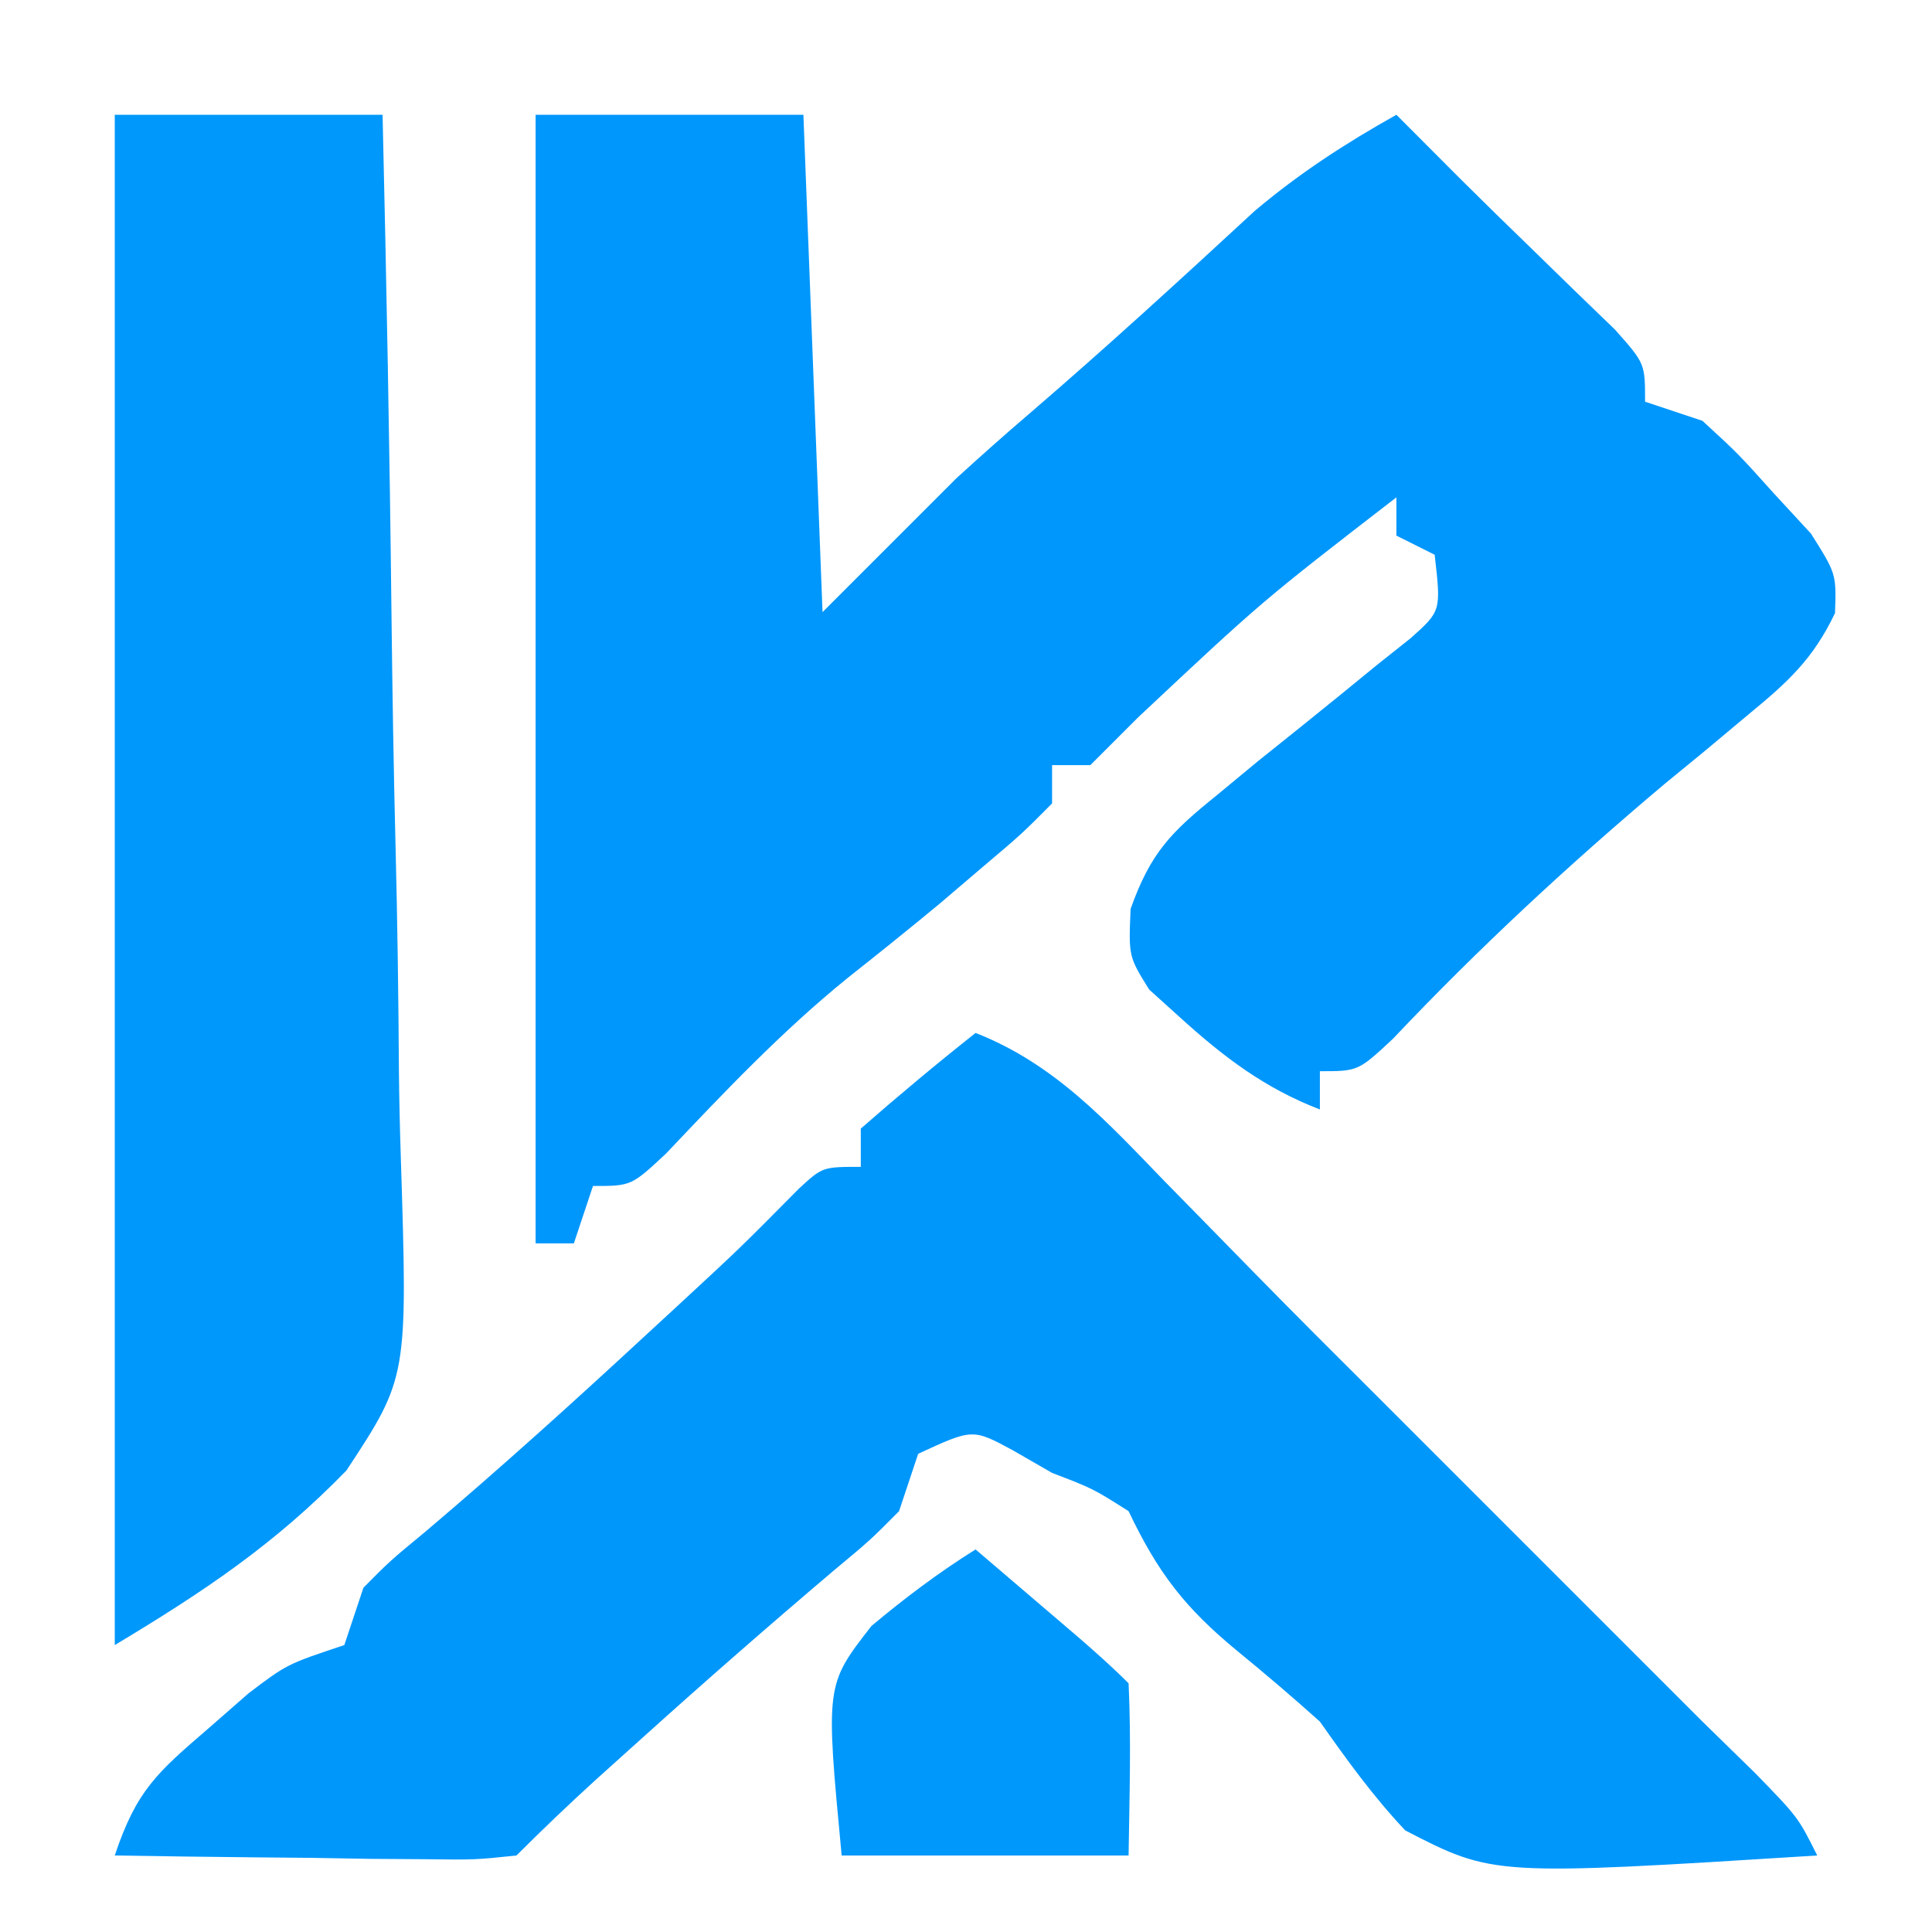 <?xml version="1.0" encoding="UTF-8"?>
<svg version="1.1" xmlns="http://www.w3.org/2000/svg" width="101" height="101">
<path d="M0 0 C4.62 0 9.24 0 14 0 C14.33 8.58 14.66 17.16 15 26 C17.31 23.69 19.62 21.38 22 19 C23.254 17.856 24.521 16.727 25.812 15.625 C29.825 12.175 33.719 8.607 37.605 5.016 C39.956 3.037 42.325 1.501 45 0 C46.12 1.12 47.239 2.24 48.355 3.363 C49.598 4.6 50.853 5.824 52.113 7.043 C52.839 7.751 53.565 8.458 54.312 9.188 C55.01 9.862 55.707 10.536 56.426 11.23 C58 13 58 13 58 15 C58.99 15.33 59.98 15.66 61 16 C62.859 17.707 62.859 17.707 64.75 19.812 C65.701 20.843 65.701 20.843 66.672 21.895 C68 24 68 24 67.93 26.051 C66.774 28.473 65.446 29.672 63.375 31.375 C62.654 31.978 61.934 32.582 61.191 33.203 C60.468 33.796 59.745 34.389 59 35 C54.002 39.211 49.31 43.558 44.812 48.312 C43 50 43 50 41 50 C41 50.66 41 51.32 41 52 C38.107 50.887 35.961 49.249 33.688 47.188 C33.155 46.707 32.623 46.226 32.074 45.73 C31 44 31 44 31.105 41.516 C32.15 38.578 33.213 37.504 35.625 35.562 C36.339 34.971 37.053 34.379 37.789 33.77 C38.519 33.186 39.248 32.602 40 32 C41.339 30.924 42.673 29.841 44 28.75 C44.578 28.291 45.155 27.832 45.75 27.359 C47.338 25.94 47.338 25.94 47 23 C46.34 22.67 45.68 22.34 45 22 C45 21.34 45 20.68 45 20 C37.969 25.43 37.969 25.43 31.5 31.5 C30.675 32.325 29.85 33.15 29 34 C28.34 34 27.68 34 27 34 C27 34.66 27 35.32 27 36 C25.426 37.586 25.426 37.586 23.312 39.375 C22.58 39.999 21.848 40.623 21.094 41.266 C19.516 42.572 17.919 43.855 16.312 45.125 C12.868 47.918 9.857 51.094 6.812 54.312 C5 56 5 56 3 56 C2.67 56.99 2.34 57.98 2 59 C1.34 59 0.68 59 0 59 C0 39.53 0 20.06 0 0 Z " fill="#0097FC" transform="translate(28,6)"/>
<path d="M0 0 C4.157 1.625 6.896 4.672 9.938 7.812 C10.45 8.334 10.962 8.855 11.49 9.393 C12.507 10.428 13.523 11.465 14.536 12.504 C16.673 14.687 18.836 16.844 21 19 C26.667 24.667 32.333 30.333 38 36 C38.907 36.887 39.815 37.774 40.75 38.688 C43 41 43 41 44 43 C27.062 44.066 27.062 44.066 22.461 41.688 C20.77 39.892 19.419 38.015 18 36 C16.591 34.738 15.153 33.508 13.688 32.312 C10.931 30.044 9.527 28.208 8 25 C6.134 23.817 6.134 23.817 4 23 C3.319 22.608 2.639 22.216 1.938 21.812 C-0.154 20.685 -0.154 20.685 -3 22 C-3.495 23.485 -3.495 23.485 -4 25 C-5.496 26.508 -5.496 26.508 -7.438 28.125 C-10.796 30.973 -14.104 33.864 -17.375 36.812 C-18.208 37.561 -19.04 38.31 -19.898 39.082 C-21.295 40.357 -22.663 41.663 -24 43 C-26.155 43.227 -26.155 43.227 -28.789 43.195 C-29.73 43.189 -30.671 43.182 -31.641 43.176 C-33.118 43.151 -33.118 43.151 -34.625 43.125 C-35.618 43.116 -36.61 43.107 -37.633 43.098 C-40.089 43.074 -42.544 43.041 -45 43 C-43.869 39.607 -42.791 38.67 -40.125 36.375 C-39.426 35.764 -38.728 35.153 -38.008 34.523 C-36 33 -36 33 -33 32 C-32.67 31.01 -32.34 30.02 -32 29 C-30.609 27.598 -30.609 27.598 -28.75 26.062 C-24.804 22.718 -20.983 19.263 -17.188 15.75 C-16.625 15.231 -16.062 14.711 -15.481 14.176 C-12.293 11.227 -12.293 11.227 -9.238 8.141 C-8 7 -8 7 -6 7 C-6 6.34 -6 5.68 -6 5 C-4.041 3.286 -2.041 1.616 0 0 Z " fill="#0097FB" transform="translate(51,54)"/>
<path d="M0 0 C4.62 0 9.24 0 14 0 C14.204 8.711 14.369 17.42 14.466 26.132 C14.513 30.178 14.577 34.223 14.679 38.268 C14.777 42.178 14.831 46.087 14.854 49.998 C14.87 51.484 14.903 52.97 14.952 54.455 C15.316 65.999 15.316 65.999 12.112 70.871 C8.37 74.727 4.631 77.221 0 80 C0 53.6 0 27.2 0 0 Z " fill="#0098FB" transform="translate(6,6)"/>
<path d="M0 0 C1.146 0.979 2.292 1.958 3.438 2.938 C4.395 3.755 4.395 3.755 5.371 4.59 C6.27 5.368 7.159 6.159 8 7 C8.142 10.003 8.042 12.992 8 16 C3.05 16 -1.9 16 -7 16 C-7.844 7.082 -7.844 7.082 -5.441 4 C-3.687 2.532 -1.937 1.215 0 0 Z " fill="#0098FB" transform="translate(51,81)"/>
</svg>
